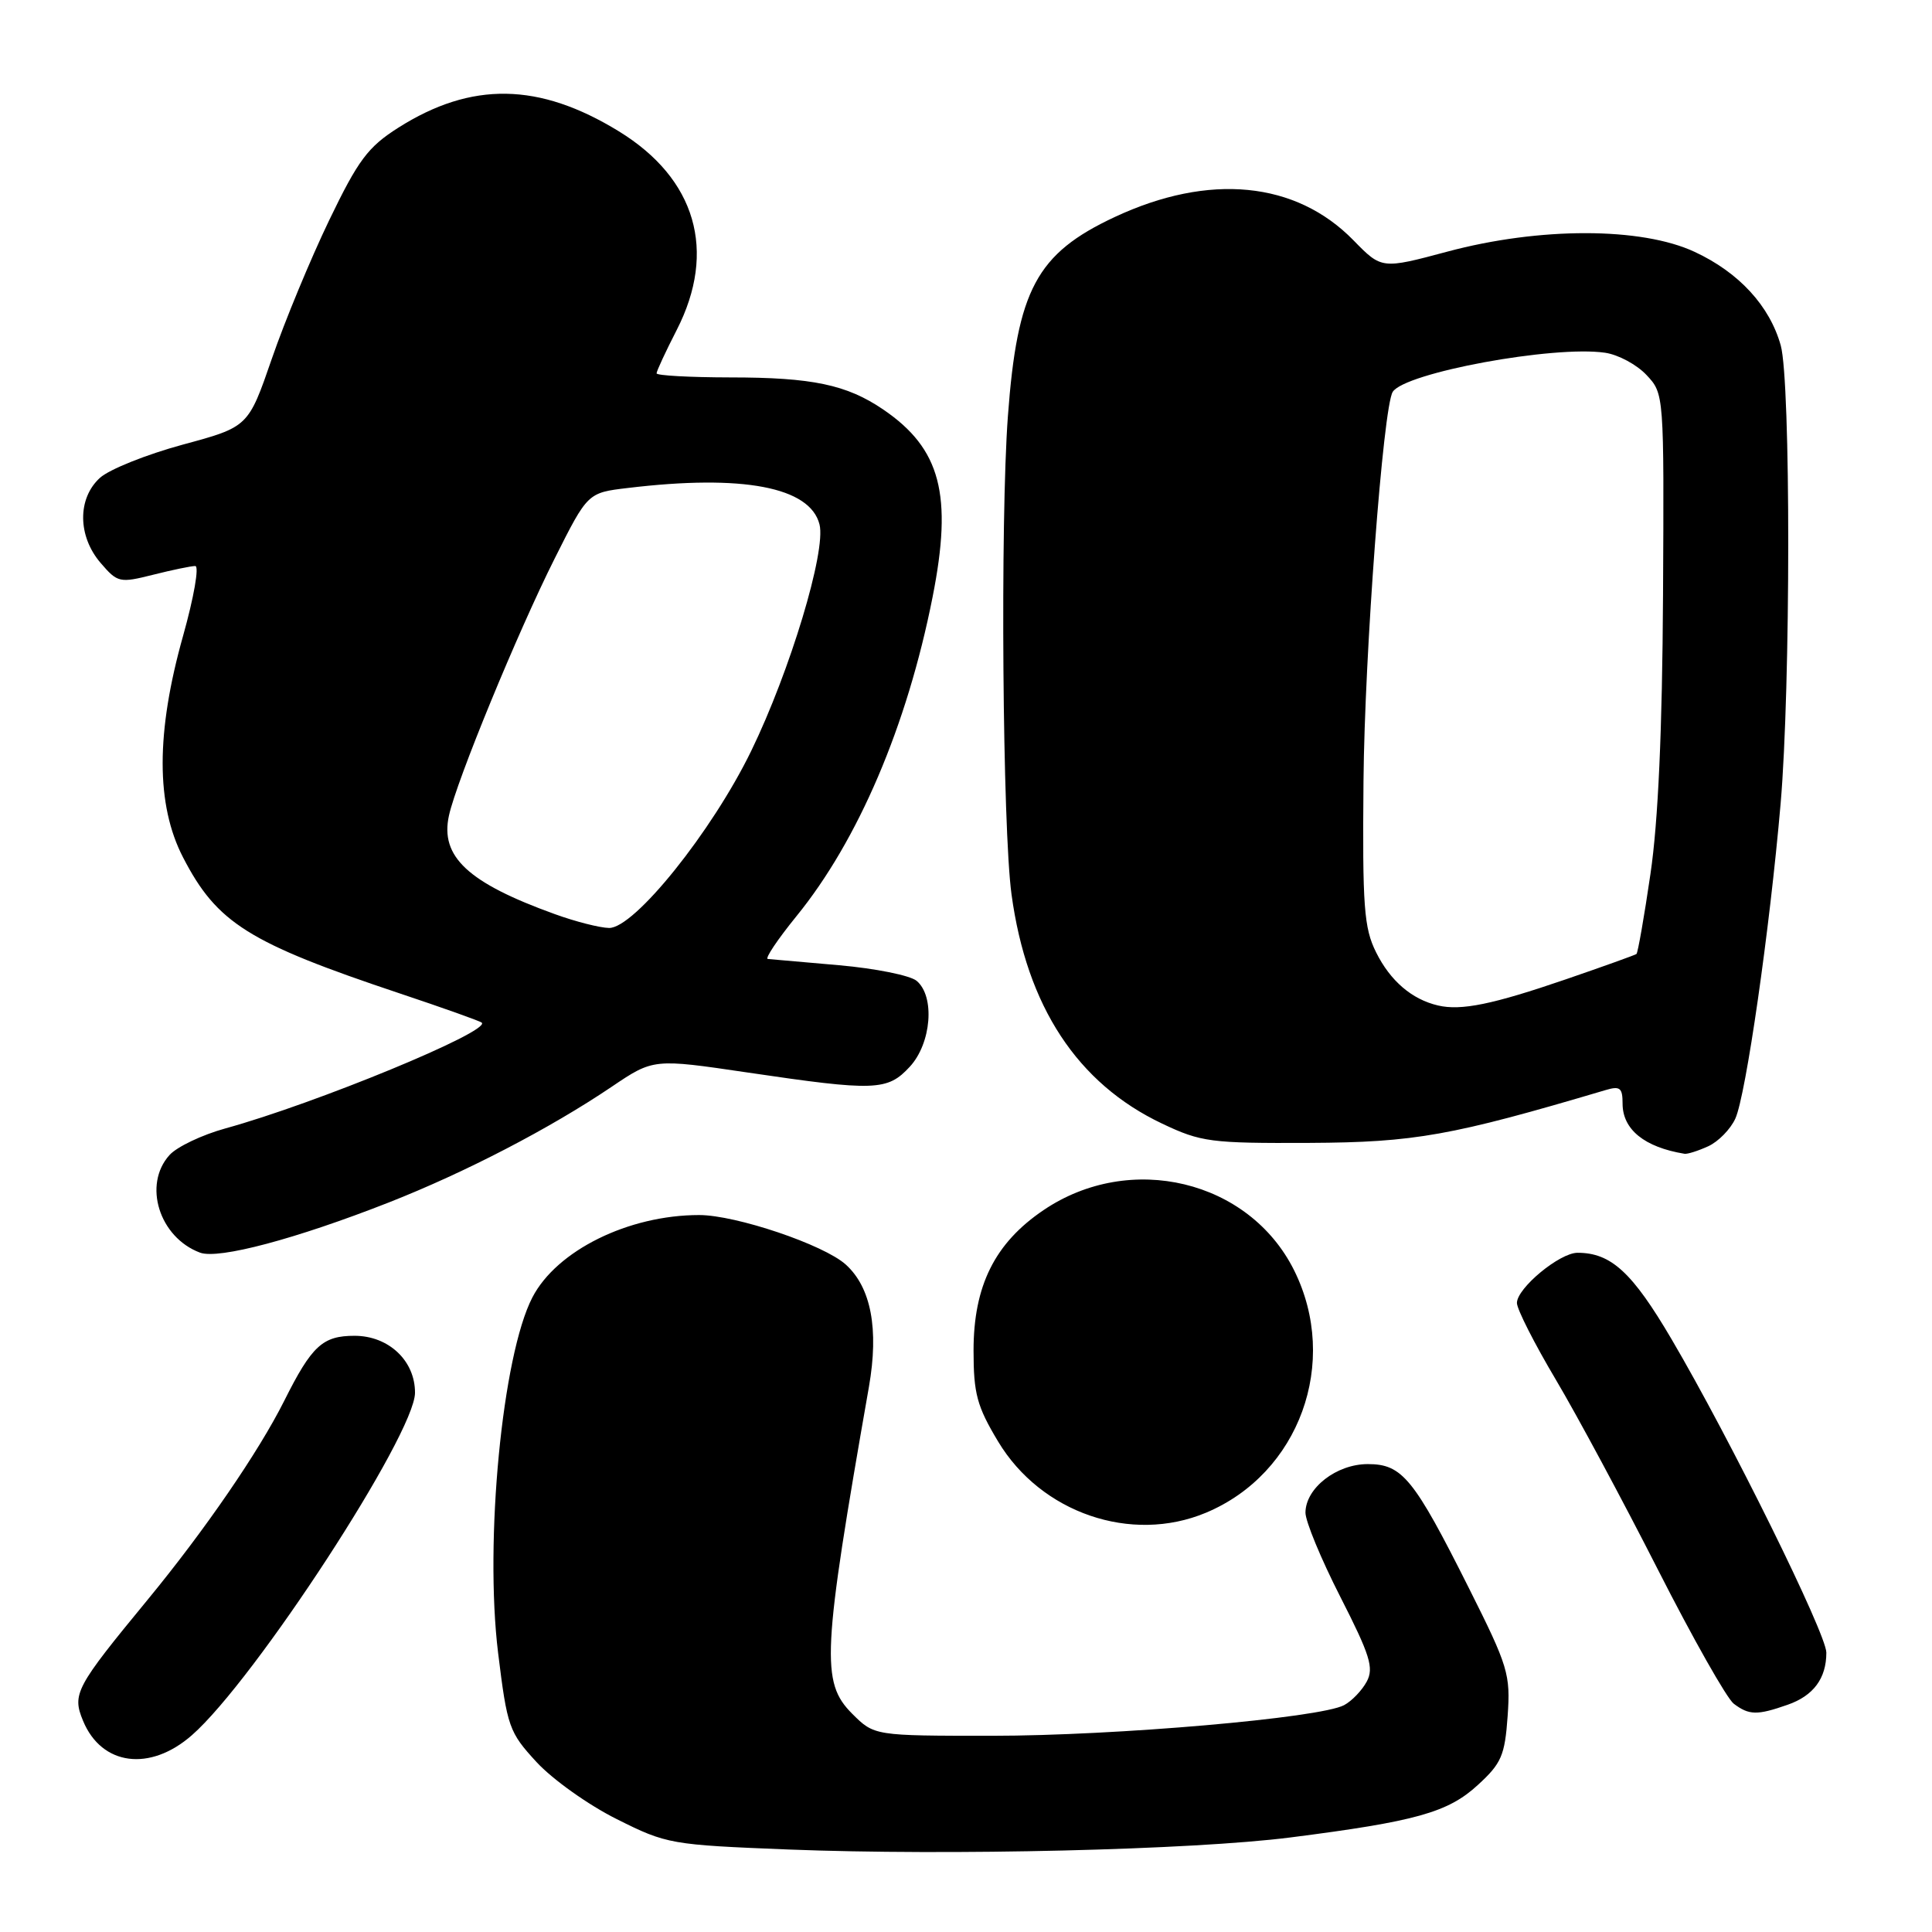 <?xml version="1.0" encoding="UTF-8" standalone="no"?>
<!DOCTYPE svg PUBLIC "-//W3C//DTD SVG 1.1//EN" "http://www.w3.org/Graphics/SVG/1.1/DTD/svg11.dtd" >
<svg xmlns="http://www.w3.org/2000/svg" xmlns:xlink="http://www.w3.org/1999/xlink" version="1.1" viewBox="0 0 256 256">
 <g >
 <path fill="currentColor"
d=" M 171.00 243.47 C 187.61 241.35 191.86 240.16 195.81 236.53 C 198.95 233.66 199.40 232.62 199.77 227.39 C 200.16 221.86 199.85 220.82 194.65 210.46 C 187.33 195.87 185.81 194.00 181.24 194.00 C 177.09 194.00 173.01 197.17 172.98 200.42 C 172.97 201.57 175.05 206.59 177.60 211.59 C 181.54 219.32 182.07 221.01 181.10 222.82 C 180.47 223.99 179.12 225.40 178.10 225.94 C 174.94 227.64 147.79 230.00 131.45 230.00 C 115.85 230.00 115.85 230.00 112.92 227.08 C 108.75 222.90 108.95 219.07 115.14 183.75 C 116.47 176.12 115.43 170.60 112.07 167.56 C 109.16 164.93 97.52 161.00 92.64 161.00 C 83.27 161.00 73.76 165.70 70.54 171.92 C 66.55 179.63 64.19 204.19 66.00 219.01 C 67.21 228.85 67.45 229.53 71.10 233.49 C 73.21 235.78 77.98 239.18 81.72 241.04 C 88.34 244.36 88.88 244.45 104.50 245.07 C 125.75 245.90 157.98 245.13 171.00 243.47 Z  M 25.43 229.92 C 33.75 222.63 54.96 190.06 54.99 184.56 C 55.01 180.31 51.50 177.00 46.98 177.00 C 42.75 177.00 41.32 178.31 37.67 185.60 C 34.28 192.37 27.13 202.78 19.54 212.00 C 10.00 223.59 9.53 224.46 11.01 228.03 C 13.47 233.96 19.87 234.80 25.43 229.92 Z  M 236.87 225.89 C 240.29 224.70 242.00 222.40 242.00 218.98 C 242.00 216.48 229.23 190.61 221.49 177.45 C 216.28 168.58 213.47 166.00 209.03 166.00 C 206.66 166.00 201.00 170.69 201.00 172.65 C 201.00 173.47 203.32 178.04 206.16 182.82 C 208.99 187.59 215.08 198.93 219.69 208.00 C 224.30 217.07 228.82 225.06 229.73 225.75 C 231.76 227.28 232.82 227.31 236.87 225.89 Z  M 159.78 200.45 C 172.17 195.28 177.55 180.51 171.47 168.31 C 165.51 156.36 149.75 152.58 138.27 160.35 C 131.82 164.71 129.00 170.37 129.00 178.95 C 129.00 184.66 129.45 186.34 132.25 191.00 C 137.94 200.48 149.89 204.58 159.78 200.45 Z  M 51.50 159.34 C 61.67 155.34 72.86 149.53 81.04 144.01 C 86.58 140.27 86.58 140.27 99.04 142.11 C 115.97 144.61 117.59 144.55 120.55 141.35 C 123.42 138.25 123.92 132.01 121.45 129.96 C 120.59 129.25 115.98 128.32 111.20 127.90 C 106.41 127.49 102.16 127.11 101.74 127.07 C 101.32 127.03 103.02 124.50 105.51 121.43 C 113.71 111.37 120.20 96.17 123.57 79.12 C 126.26 65.55 124.65 59.45 117.03 54.26 C 112.19 50.97 107.64 50.01 96.75 50.01 C 91.39 50.00 87.00 49.76 87.00 49.47 C 87.00 49.17 88.20 46.59 89.67 43.72 C 95.02 33.27 92.22 23.67 82.00 17.40 C 71.44 10.92 62.48 10.77 52.78 16.92 C 48.75 19.48 47.47 21.19 43.61 29.20 C 41.15 34.31 37.73 42.56 36.02 47.53 C 32.90 56.57 32.90 56.57 24.20 58.92 C 19.42 60.22 14.49 62.19 13.25 63.31 C 10.24 66.04 10.28 71.05 13.34 74.60 C 15.58 77.21 15.85 77.27 20.28 76.16 C 22.81 75.52 25.33 75.00 25.87 75.00 C 26.42 75.00 25.69 79.16 24.26 84.25 C 20.65 97.06 20.65 106.65 24.26 113.62 C 28.75 122.31 32.92 124.93 52.93 131.62 C 58.74 133.56 63.65 135.31 63.84 135.51 C 65.00 136.67 41.81 146.23 29.87 149.52 C 26.78 150.37 23.44 151.96 22.46 153.05 C 18.91 156.97 21.10 163.96 26.50 165.98 C 28.95 166.90 39.22 164.16 51.50 159.34 Z  M 226.34 151.89 C 227.68 151.28 229.30 149.63 229.94 148.22 C 231.34 145.16 234.50 123.17 235.94 106.50 C 237.28 90.98 237.29 50.59 235.96 45.78 C 234.50 40.54 230.42 36.10 224.54 33.37 C 217.49 30.08 204.00 30.07 191.79 33.34 C 183.08 35.67 183.08 35.67 179.34 31.84 C 171.70 24.02 160.22 22.90 147.70 28.76 C 137.35 33.60 134.79 38.39 133.55 55.16 C 132.53 68.97 132.84 109.75 134.03 118.50 C 136.05 133.35 142.75 143.56 154.00 148.89 C 159.14 151.33 160.41 151.50 173.50 151.44 C 187.45 151.37 192.33 150.50 212.75 144.44 C 214.66 143.87 215.00 144.14 215.00 146.23 C 215.00 149.66 217.89 152.01 223.20 152.88 C 223.59 152.95 225.00 152.50 226.34 151.89 Z  M 73.50 121.12 C 62.00 116.97 58.29 113.51 59.49 108.06 C 60.50 103.44 68.60 83.76 73.50 74.00 C 77.87 65.29 77.87 65.29 83.19 64.66 C 98.42 62.83 107.34 64.53 108.59 69.49 C 109.48 73.03 104.69 88.91 99.54 99.50 C 94.34 110.19 84.04 123.02 80.70 122.96 C 79.49 122.94 76.25 122.12 73.50 121.12 Z  M 190.54 133.23 C 187.07 132.42 184.22 129.97 182.34 126.19 C 180.73 122.96 180.52 120.14 180.67 103.50 C 180.82 86.61 183.27 53.99 184.54 51.93 C 186.12 49.39 205.87 45.74 212.68 46.74 C 214.42 46.99 216.89 48.32 218.17 49.69 C 220.50 52.17 220.50 52.21 220.36 78.84 C 220.26 96.78 219.72 108.88 218.69 115.83 C 217.86 121.51 217.02 126.27 216.84 126.41 C 216.65 126.55 212.45 128.06 207.50 129.76 C 197.79 133.09 193.61 133.95 190.54 133.23 Z "/>
</g>
</svg>